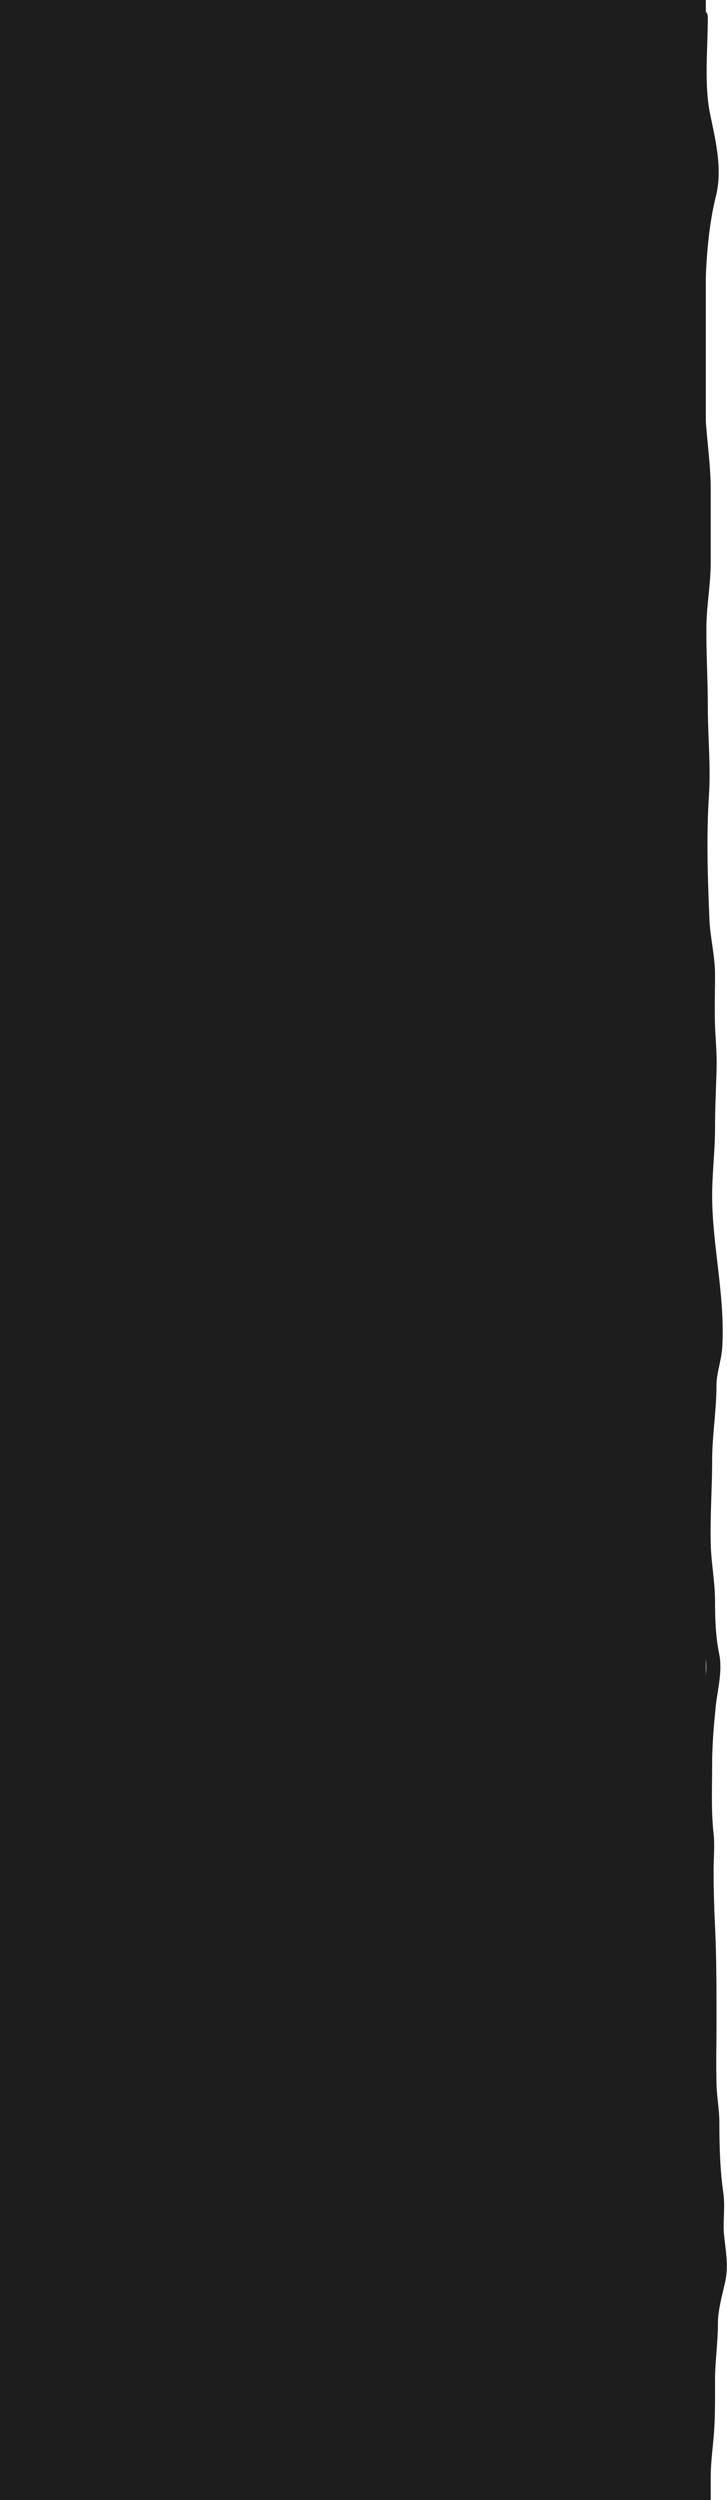 <svg width="206" height="708" viewBox="0 0 206 708" fill="none" xmlns="http://www.w3.org/2000/svg">
<rect width="200" height="708" fill="#1D1D1D"/>
<g filter="url(#filter0_i)">
<path d="M198.567 0.72C198.567 9.747 197.47 19.967 199.226 28.553C200.68 35.66 202.756 43.724 200.93 51.024C198.145 62.167 197.806 74.975 197.749 86.469C197.71 94.619 197.573 102.811 197.772 110.963C197.964 118.826 199.385 126.74 199.385 134.593C199.385 141.523 199.385 148.453 199.385 155.383C199.385 161.397 198.202 167.331 198.158 173.582C198.105 181.25 198.567 188.625 198.567 196.235C198.567 204.587 199.426 213.023 198.886 221.251C198.118 232.93 198.54 244.786 199.022 256.469C199.236 261.65 200.612 266.923 200.612 272.056C200.612 277.568 200.391 283.137 200.703 288.642C200.906 292.224 201.156 295.345 201.044 298.98C200.876 304.441 200.612 309.872 200.612 315.34C200.612 321.755 199.794 328.164 199.794 334.585C199.794 348.935 203.504 362.999 202.657 377.391C202.447 380.958 201.021 384.528 201.021 388.252C201.021 395.385 199.794 402.376 199.794 409.519C199.794 417.582 199.166 425.612 199.408 433.717C199.567 439.029 200.612 444.173 200.612 449.508C200.612 454.721 200.789 459.695 201.839 464.822C202.756 469.297 201.263 474.559 200.817 479.068C200.282 484.473 199.794 489.97 199.794 495.405C199.794 502.056 199.477 508.864 200.203 515.4C200.568 518.677 200.203 522.191 200.203 525.488C200.203 530.73 200.33 535.928 200.59 541.12C201.07 550.73 201.021 560.56 201.021 570.158C201.021 575.642 200.878 581.149 201.044 586.631C201.152 590.205 201.839 593.542 201.839 597.128C201.839 603.9 202.028 610.559 202.975 617.281C203.514 621.103 202.8 625.069 203.157 628.915C203.591 633.592 204.519 637.403 203.475 642.025C202.626 645.785 201.43 650.031 201.43 653.908C201.43 659.252 200.612 664.655 200.612 670.04C200.612 675.469 200.694 680.822 200.203 686.217C199.851 690.091 199.385 693.741 199.385 697.624C199.385 701.441 199.385 705.258 199.385 709.075" stroke="#1D1D1D" stroke-width="4" stroke-linecap="round" stroke-linejoin="round"/>
</g>
<g filter="url(#filter1_i)">
<path d="M199.385 354.488C199.385 362.216 199.574 369.982 199.385 377.709C199.336 379.716 197.642 381.916 197.022 383.844C196.153 386.55 196.114 389.696 196.114 392.524" stroke="#1D1D1D" stroke-width="4" stroke-linecap="round" stroke-linejoin="round"/>
</g>
<g filter="url(#filter2_i)">
<path d="M199.385 606.012C199.385 614.209 200.203 622.207 200.203 630.346C200.203 634.906 199.792 639.823 199.181 644.342C198.836 646.897 198.158 649.275 198.158 651.818C198.158 653.083 199.093 647.889 199.476 647.41C200.911 645.616 200.094 641.166 200.59 638.935C200.869 637.679 200.977 636.012 201.021 634.731C201.044 634.088 201.297 632 200.999 633.641C200.592 635.875 201.021 637.404 201.021 639.548" stroke="#1D1D1D" stroke-width="4" stroke-linecap="round" stroke-linejoin="round"/>
</g>
<defs>
<filter id="filter0_i" x="195.667" y="-1.28" width="10.282" height="716.355" filterUnits="userSpaceOnUse" color-interpolation-filters="sRGB">
<feFlood flood-opacity="0" result="BackgroundImageFix"/>
<feBlend mode="normal" in="SourceGraphic" in2="BackgroundImageFix" result="shape"/>
<feColorMatrix in="SourceAlpha" type="matrix" values="0 0 0 0 0 0 0 0 0 0 0 0 0 0 0 0 0 0 127 0" result="hardAlpha"/>
<feOffset dy="4"/>
<feGaussianBlur stdDeviation="2"/>
<feComposite in2="hardAlpha" operator="arithmetic" k2="-1" k3="1"/>
<feColorMatrix type="matrix" values="0 0 0 0 0 0 0 0 0 0 0 0 0 0 0 0 0 0 0.25 0"/>
<feBlend mode="normal" in2="shape" result="effect1_innerShadow"/>
</filter>
<filter id="filter1_i" x="194.114" y="352.488" width="7.355" height="46.035" filterUnits="userSpaceOnUse" color-interpolation-filters="sRGB">
<feFlood flood-opacity="0" result="BackgroundImageFix"/>
<feBlend mode="normal" in="SourceGraphic" in2="BackgroundImageFix" result="shape"/>
<feColorMatrix in="SourceAlpha" type="matrix" values="0 0 0 0 0 0 0 0 0 0 0 0 0 0 0 0 0 0 127 0" result="hardAlpha"/>
<feOffset dy="4"/>
<feGaussianBlur stdDeviation="2"/>
<feComposite in2="hardAlpha" operator="arithmetic" k2="-1" k3="1"/>
<feColorMatrix type="matrix" values="0 0 0 0 0 0 0 0 0 0 0 0 0 0 0 0 0 0 0.25 0"/>
<feBlend mode="normal" in2="shape" result="effect1_innerShadow"/>
</filter>
<filter id="filter2_i" x="196.158" y="604.012" width="6.985" height="54.004" filterUnits="userSpaceOnUse" color-interpolation-filters="sRGB">
<feFlood flood-opacity="0" result="BackgroundImageFix"/>
<feBlend mode="normal" in="SourceGraphic" in2="BackgroundImageFix" result="shape"/>
<feColorMatrix in="SourceAlpha" type="matrix" values="0 0 0 0 0 0 0 0 0 0 0 0 0 0 0 0 0 0 127 0" result="hardAlpha"/>
<feOffset dy="4"/>
<feGaussianBlur stdDeviation="2"/>
<feComposite in2="hardAlpha" operator="arithmetic" k2="-1" k3="1"/>
<feColorMatrix type="matrix" values="0 0 0 0 0 0 0 0 0 0 0 0 0 0 0 0 0 0 0.25 0"/>
<feBlend mode="normal" in2="shape" result="effect1_innerShadow"/>
</filter>
</defs>
</svg>
